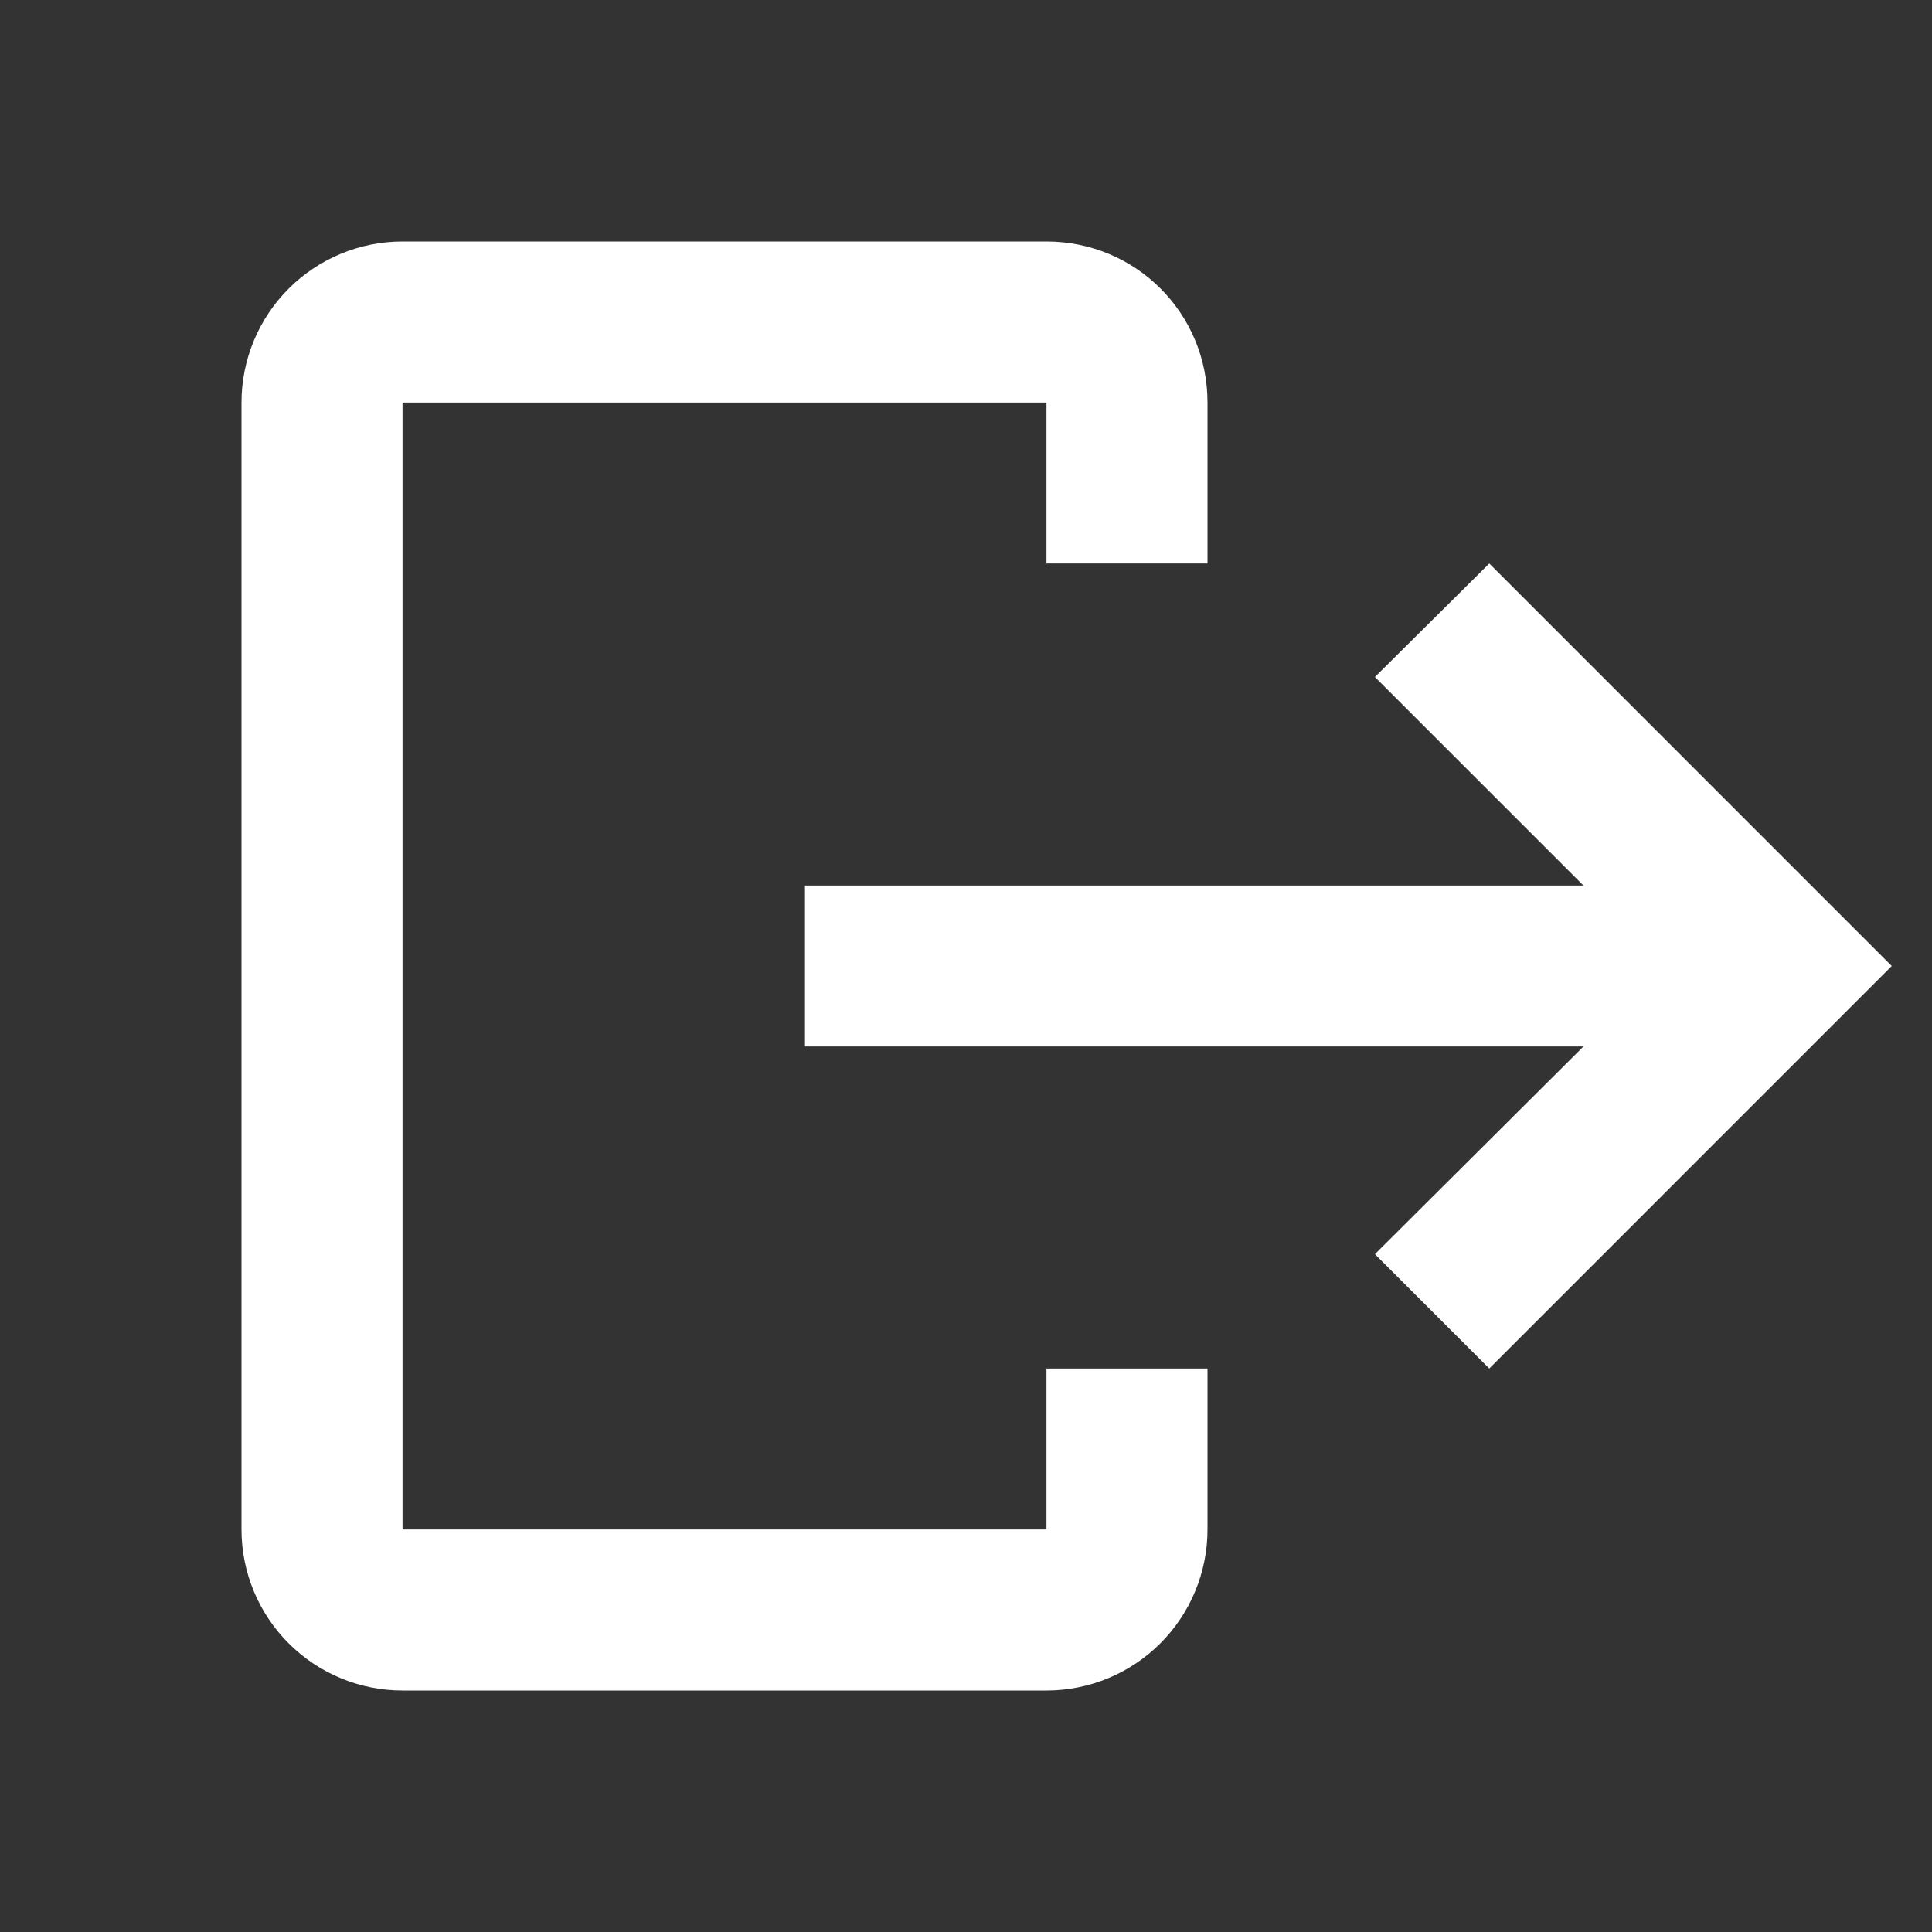 <svg width="32" height="32" viewBox="0 0 32 32" fill="none" xmlns="http://www.w3.org/2000/svg">
<rect x="0" y="0" width="32" height="32" fill="#333333" stroke="none"/>
<path d="M17.333 4H6.667C5.959 4 5.281 4.281 4.781 4.781C4.281 5.281 4 5.959 4 6.667V25.333C4 26.041 4.281 26.719 4.781 27.219C5.281 27.719 5.959 28 6.667 28H17.333C18.041 28 18.719 27.719 19.219 27.219C19.719 26.719 20 26.041 20 25.333V22.667H17.333V25.333H6.667V6.667H17.333V9.333H20V6.667C20 5.187 18.813 4 17.333 4Z" fill="white"/>
<path d="M24.667 22.667L22.773 20.773L26.227 17.333H13.333V14.667H26.227L22.773 11.213L24.667 9.333L31.333 16L24.667 22.667Z" fill="white"/>
</svg>

